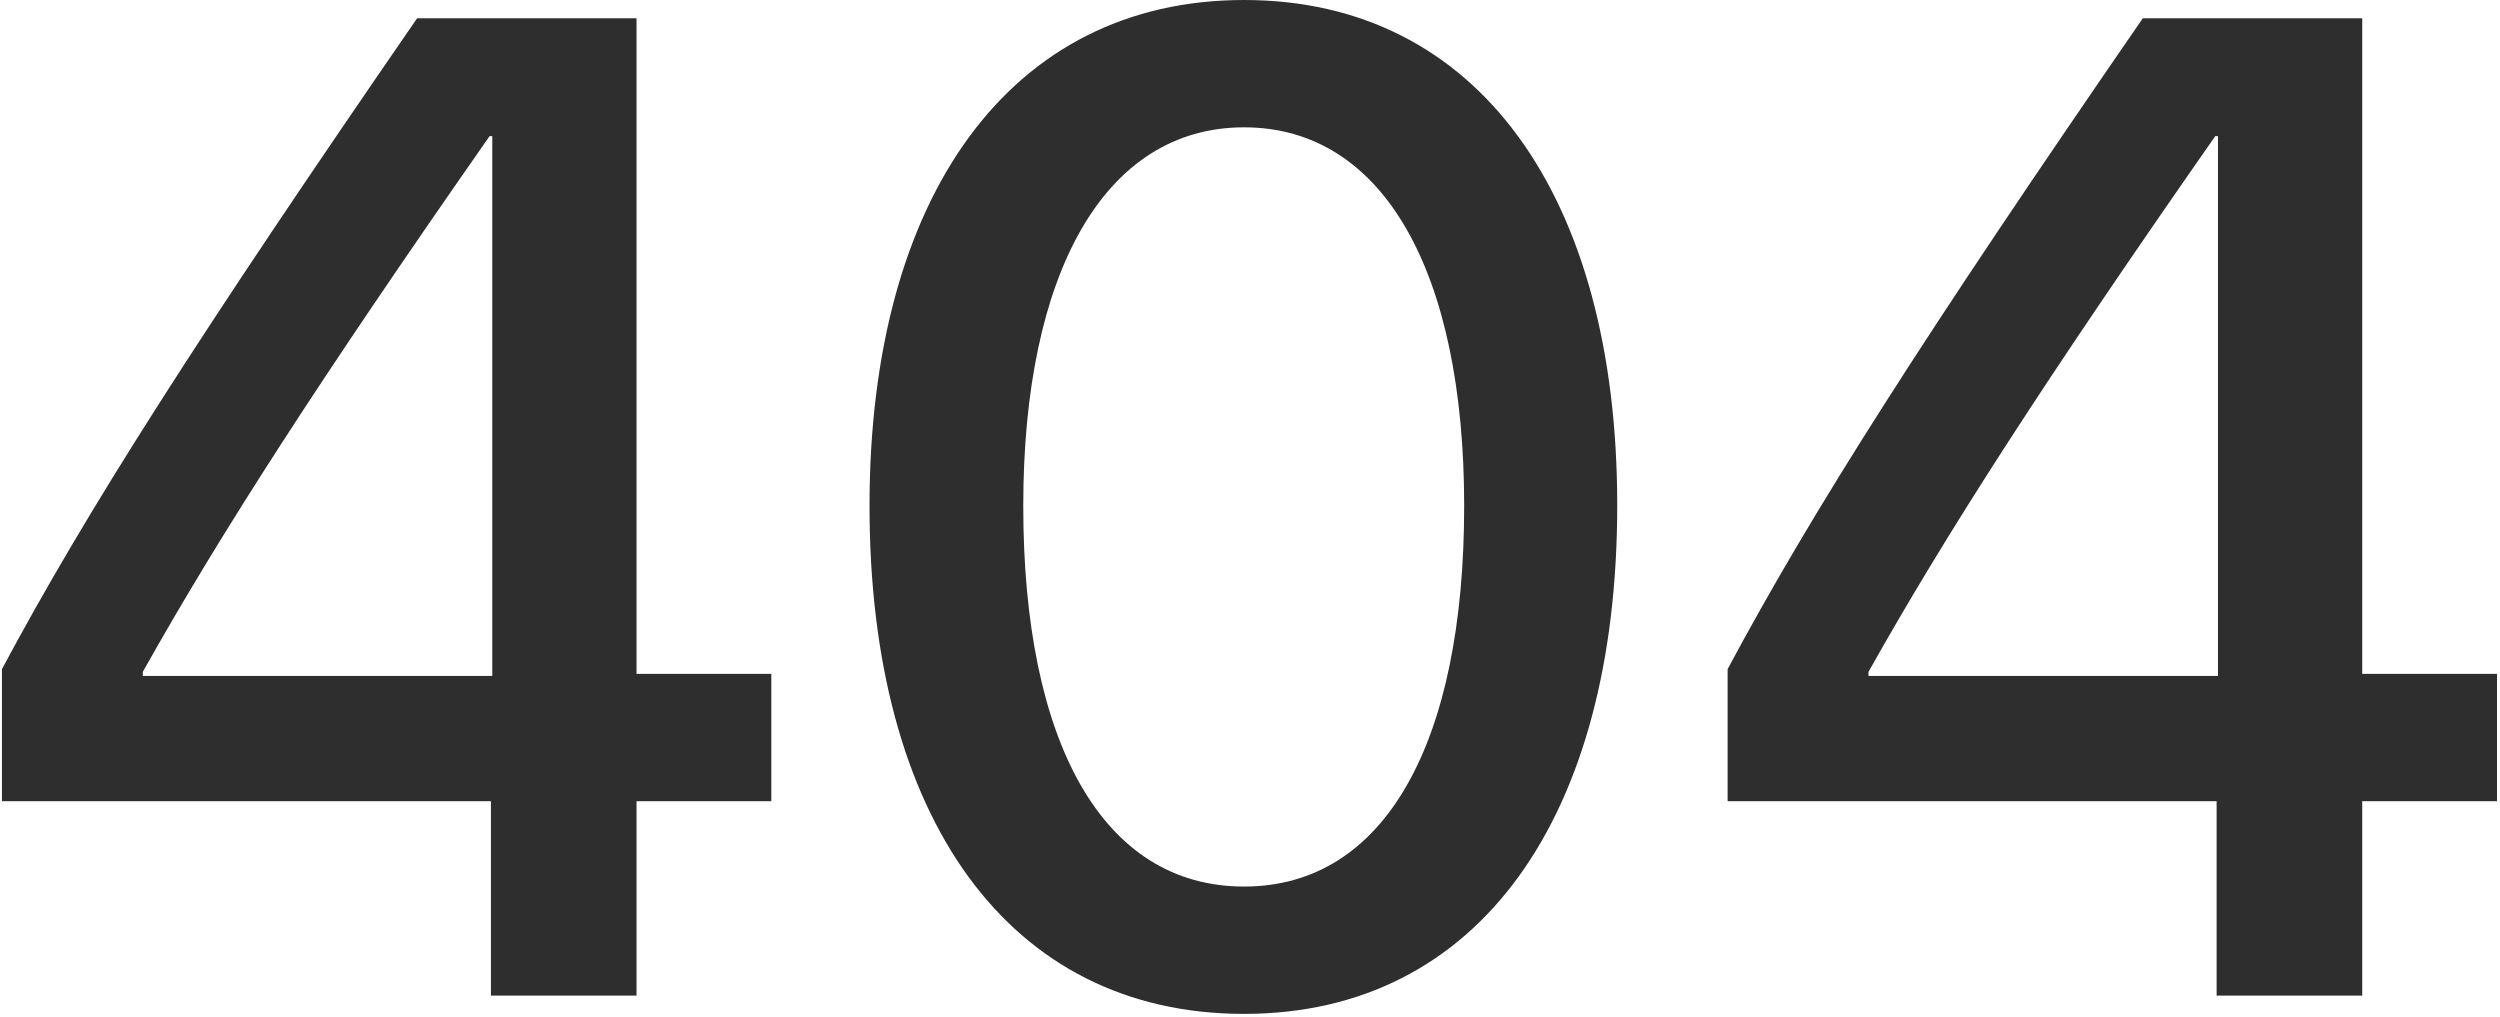 <svg width="757" height="308" viewBox="0 0 757 308" fill="none" xmlns="http://www.w3.org/2000/svg">
<path d="M148.652 301.465H192.744V242.607H233.555V204.053H192.744V5.537H126.299C59.853 101.924 26.016 155.039 0.586 202.617V242.607H148.652V301.465ZM43.242 203.438C66.826 161.396 96.973 114.639 148.242 41.221H149.062V204.668H43.242V203.438Z" fill="#2E2E2E"/>
<path d="M376.699 307.002C447.861 307.002 489.697 247.324 489.697 152.988C489.697 59.268 447.451 0 376.699 0C305.947 0 263.291 59.473 263.291 153.193C263.291 247.529 305.332 307.002 376.699 307.002ZM376.699 268.447C333.838 268.447 309.844 224.766 309.844 153.193C309.844 82.647 334.453 38.555 376.699 38.555C418.945 38.555 443.35 82.441 443.35 153.193C443.35 224.971 419.355 268.447 376.699 268.447Z" fill="#2E2E2E"/>
<path d="M671.191 301.465H715.283V242.607H756.094V204.053H715.283V5.537H648.838C582.393 101.924 548.555 155.039 523.125 202.617V242.607H671.191V301.465ZM565.781 203.438C589.365 161.396 619.512 114.639 670.781 41.221H671.602V204.668H565.781V203.438Z" fill="#2E2E2E"/>
</svg>
